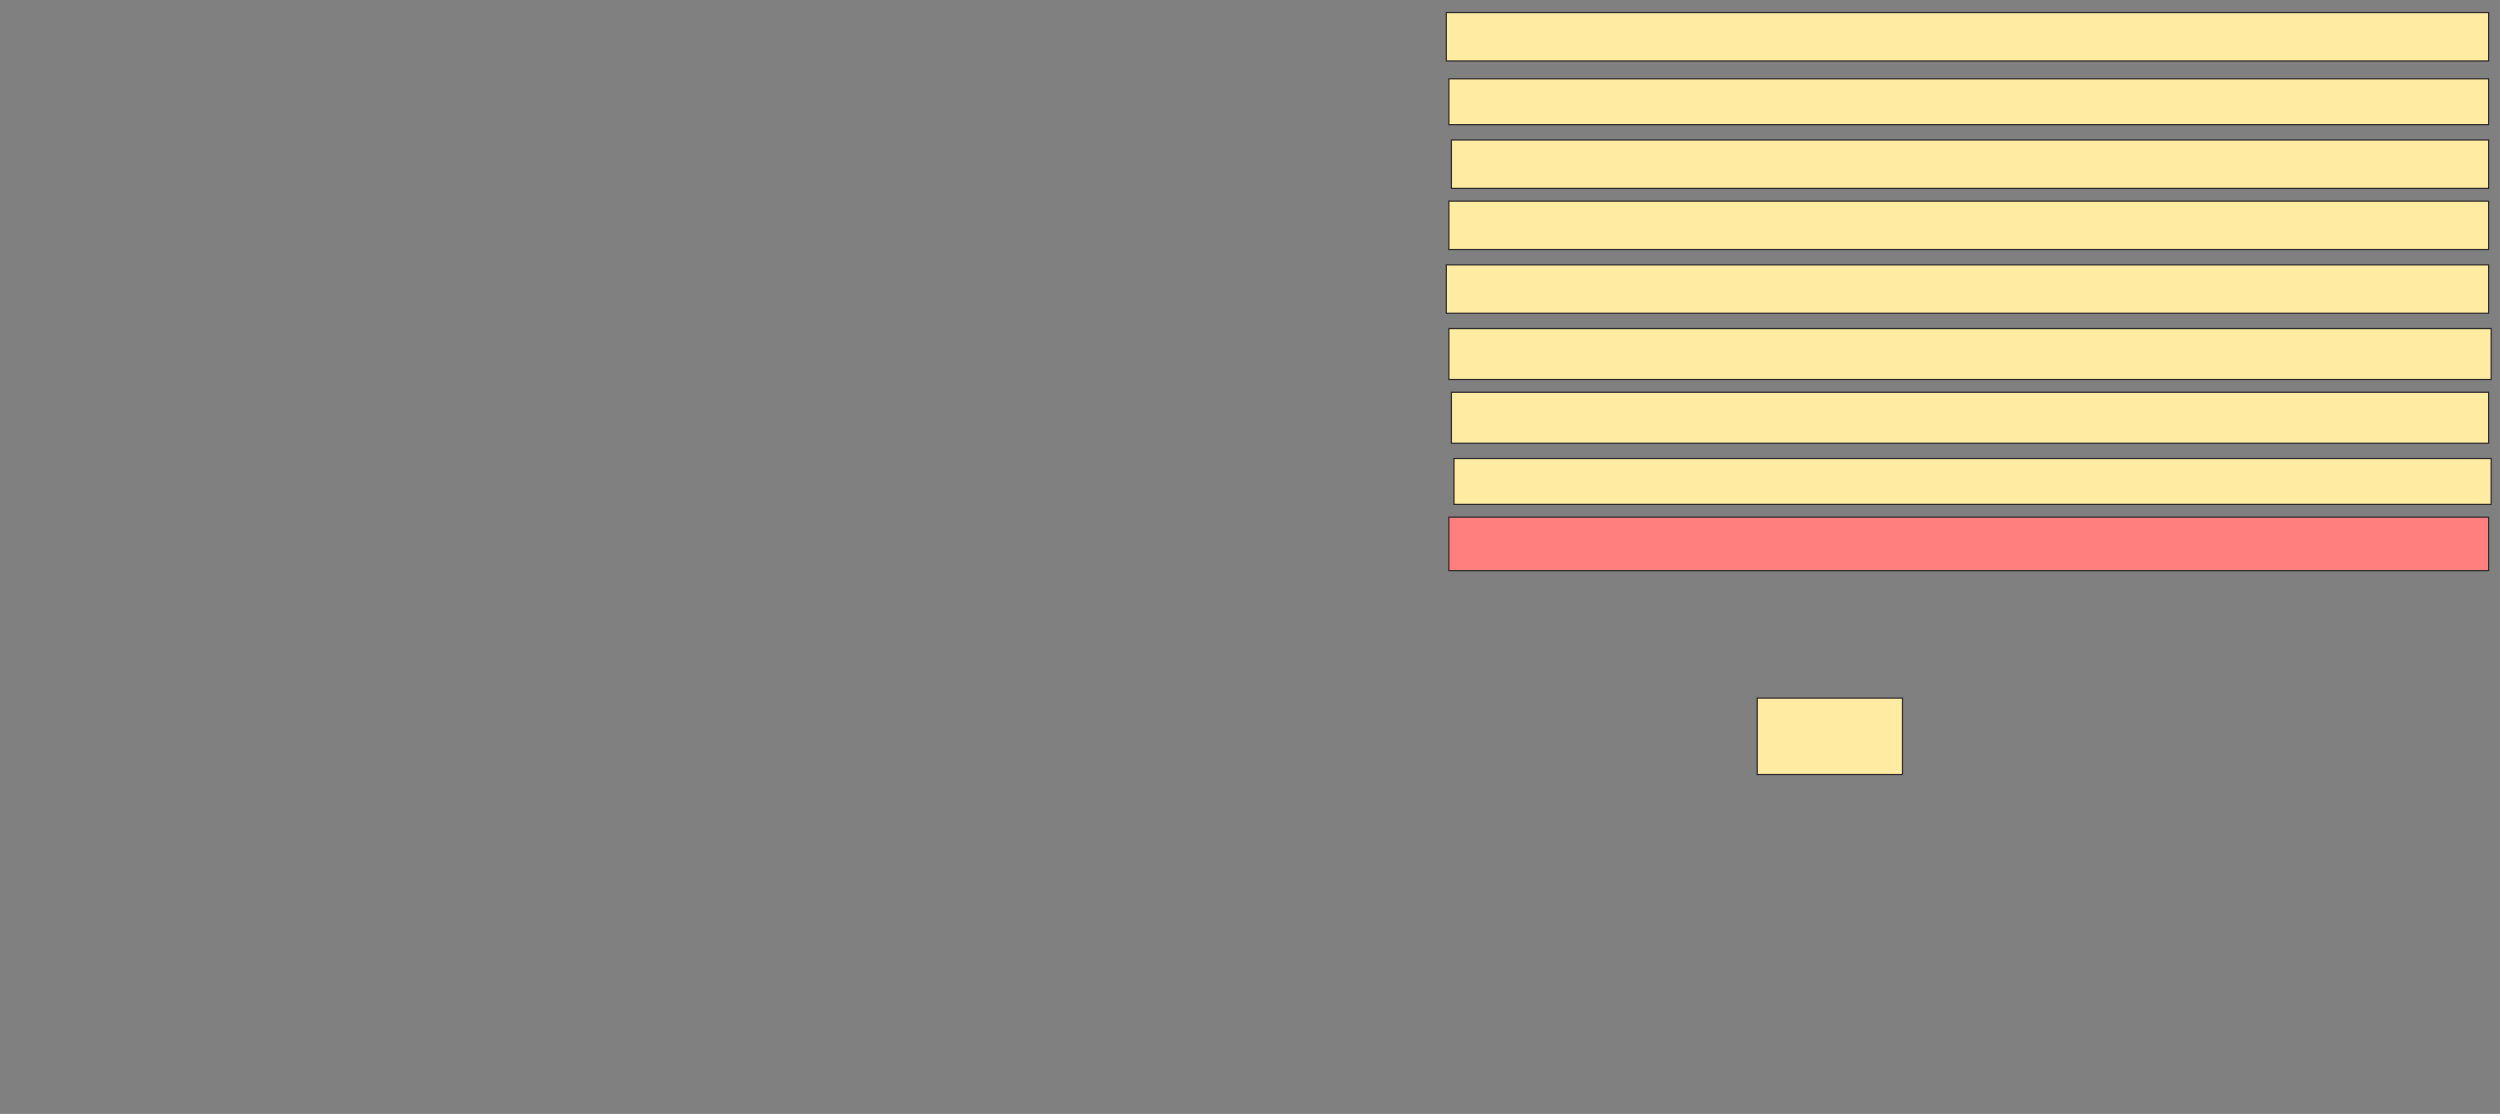 <svg xmlns="http://www.w3.org/2000/svg" width="2002" height="892">
 <rect width="100%" height="100%" fill="#808080" stroke="none"/>
 <!-- Created with Image Occlusion Enhanced -->
 <g>
  <title>Labels</title>
 </g>
 <g>
  <title>Masks</title>
  <rect id="7e5bed2aa5644cbe86203230e4669b89-ao-1" height="61.224" width="116.327" y="559.02" x="1407.184" stroke="#2D2D2D" fill="#FFEBA2"/>
  <rect id="7e5bed2aa5644cbe86203230e4669b89-ao-2" height="42.857" width="832.653" y="414.122" x="1160.245" stroke="#2D2D2D" fill="#FF7E7E" class="qshape"/>
  <rect id="7e5bed2aa5644cbe86203230e4669b89-ao-3" height="40.816" width="830.612" y="314.122" x="1162.286" stroke="#2D2D2D" fill="#FFEBA2"/>
  <rect id="7e5bed2aa5644cbe86203230e4669b89-ao-4" height="38.776" width="834.694" y="212.082" x="1158.204" stroke="#2D2D2D" fill="#FFEBA2"/>
  <rect id="7e5bed2aa5644cbe86203230e4669b89-ao-5" height="38.776" width="830.612" y="112.082" x="1162.286" stroke="#2D2D2D" fill="#FFEBA2"/>
  <rect id="7e5bed2aa5644cbe86203230e4669b89-ao-6" height="38.776" width="834.694" y="10.041" x="1158.204" stroke="#2D2D2D" fill="#FFEBA2"/>
  <rect id="7e5bed2aa5644cbe86203230e4669b89-ao-7" height="36.735" width="830.612" y="367.184" x="1164.327" stroke="#2D2D2D" fill="#FFEBA2"/>
  <rect id="7e5bed2aa5644cbe86203230e4669b89-ao-8" height="40.816" width="834.694" y="263.102" x="1160.245" stroke="#2D2D2D" fill="#FFEBA2"/>
  <rect id="7e5bed2aa5644cbe86203230e4669b89-ao-9" height="38.776" width="832.653" y="161.061" x="1160.245" stroke="#2D2D2D" fill="#FFEBA2"/>
  <rect id="7e5bed2aa5644cbe86203230e4669b89-ao-10" height="36.735" width="832.653" y="63.102" x="1160.245" stroke="#2D2D2D" fill="#FFEBA2"/>
 </g>
</svg>